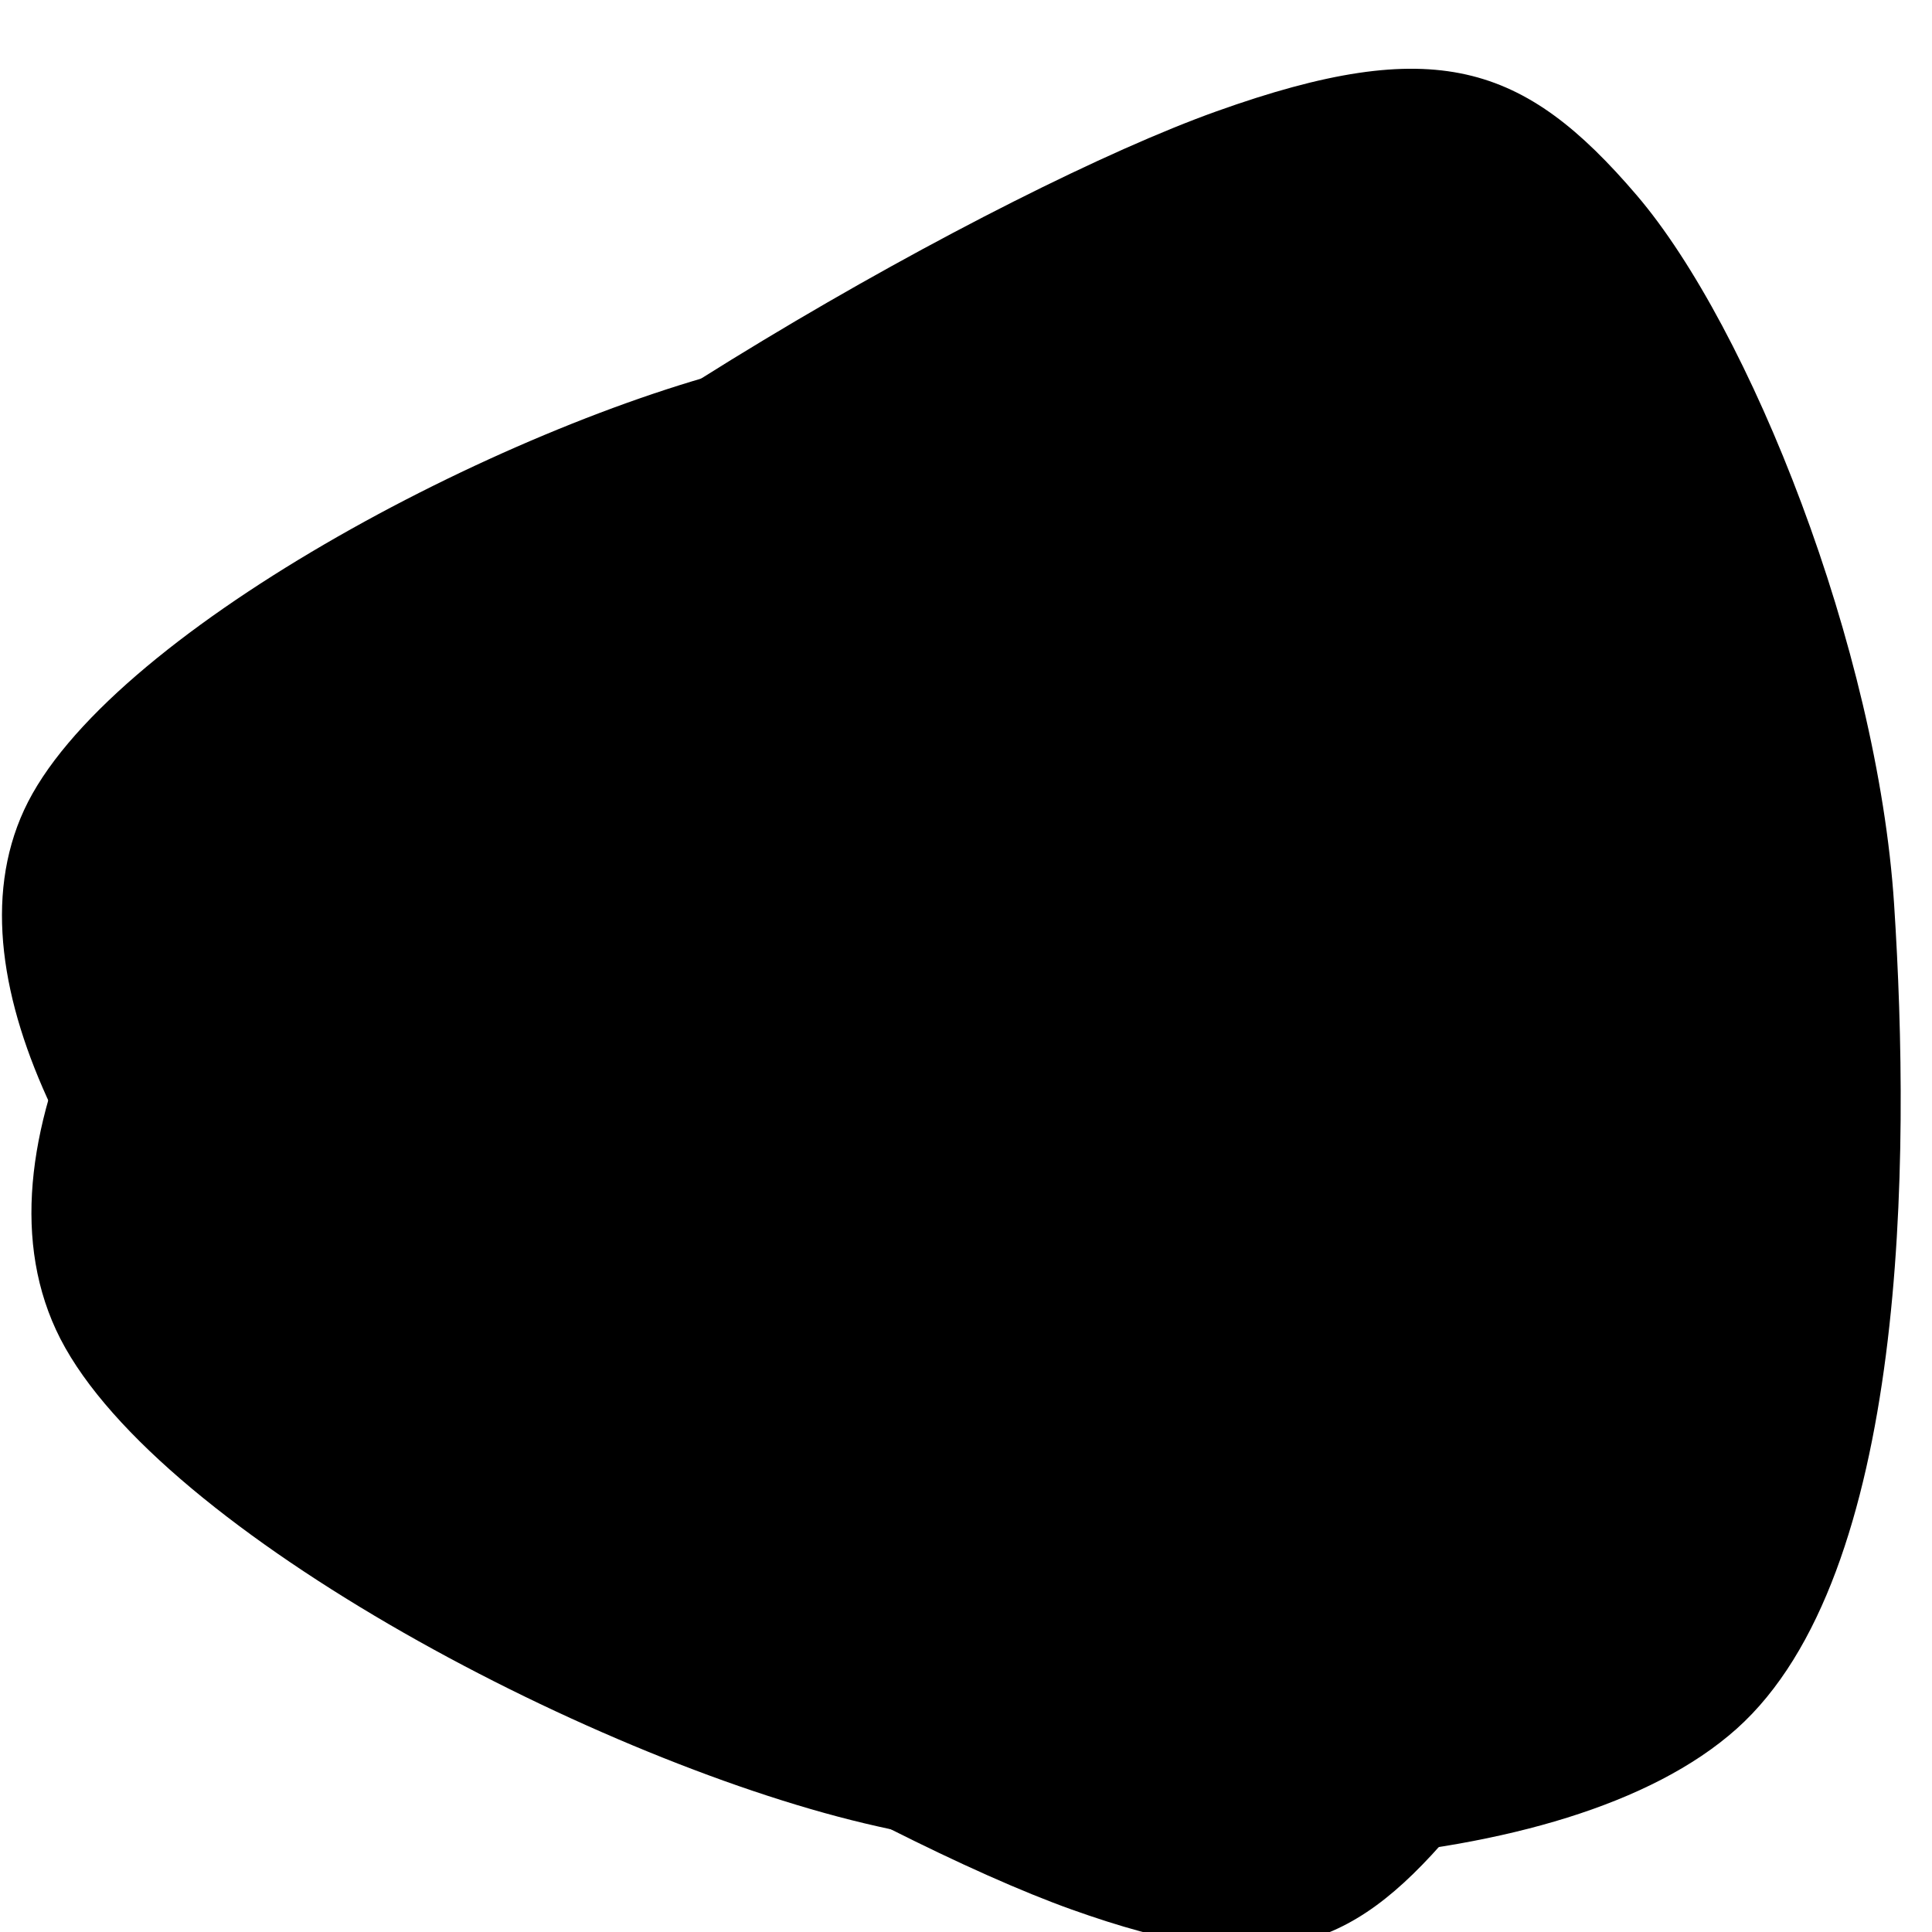 <svg xmlns="http://www.w3.org/2000/svg" version="1.1" xmlns:xlink="http://www.w3.org/1999/xlink" xmlns:svgjs="http://svgjs.dev/svgjs" viewBox="0 0 600 600"><path d="M413.285,181.067C387.657,158.185,324.895,157.008,283.054,166.946C241.213,176.883,175.575,211.794,162.238,240.69C148.902,269.587,174.137,309.99,203.033,340.324C231.93,370.659,303.06,411.062,335.617,422.699C368.175,434.336,381.512,429.89,398.379,410.146C415.246,390.403,434.336,342.416,436.82,304.236C439.304,266.056,438.912,203.949,413.285,181.067C387.657,158.185,324.895,157.008,283.054,166.946" fill="url(&quot;#SvgjsLinearGradient1000&quot;)" transform="matrix(2.079,0,0,-2.079,-319.916,913.351)" stroke-width="0" stroke="hsl(340, 45%, 30%)"></path><defs><linearGradient id="SvgjsLinearGradient1000"><stop stop-color="hsl(335, 77%, 60%)" offset="0"></stop><stop stop-color="hsl(335, 77%, 80%)" offset="1"></stop></linearGradient><linearGradient id="SvgjsLinearGradient1001"><stop stop-color="hsl(340, 45%, 50%)" offset="0"></stop><stop stop-color="hsl(340, 45%, 80%)" offset="1"></stop></linearGradient></defs><path d="M302.667 164.592C277.04 141.71 214.278 140.533 172.437 150.471C130.596 160.408 64.958 195.319 51.621 224.215C38.284 253.112 63.52 293.515 92.416 323.849C121.313 354.184 192.442 394.587 225 406.224C257.558 417.861 270.894 413.415 287.762 393.672C304.629 373.928 323.719 325.941 326.203 287.761C328.687 249.582 328.295 187.474 302.667 164.592C277.04 141.71 214.278 140.533 172.437 150.471 " fill-opacity="1" fill="url(&quot;#SvgjsLinearGradient1001&quot;)" opacity="1" stroke-opacity="1" stroke-width="0" stroke="hsl(340, 45%, 30%)" transform="matrix(1.876,-1.0415183615102075e-16,1.0415183615102075e-16,1.876,-89.357,-169.081)"></path></svg>